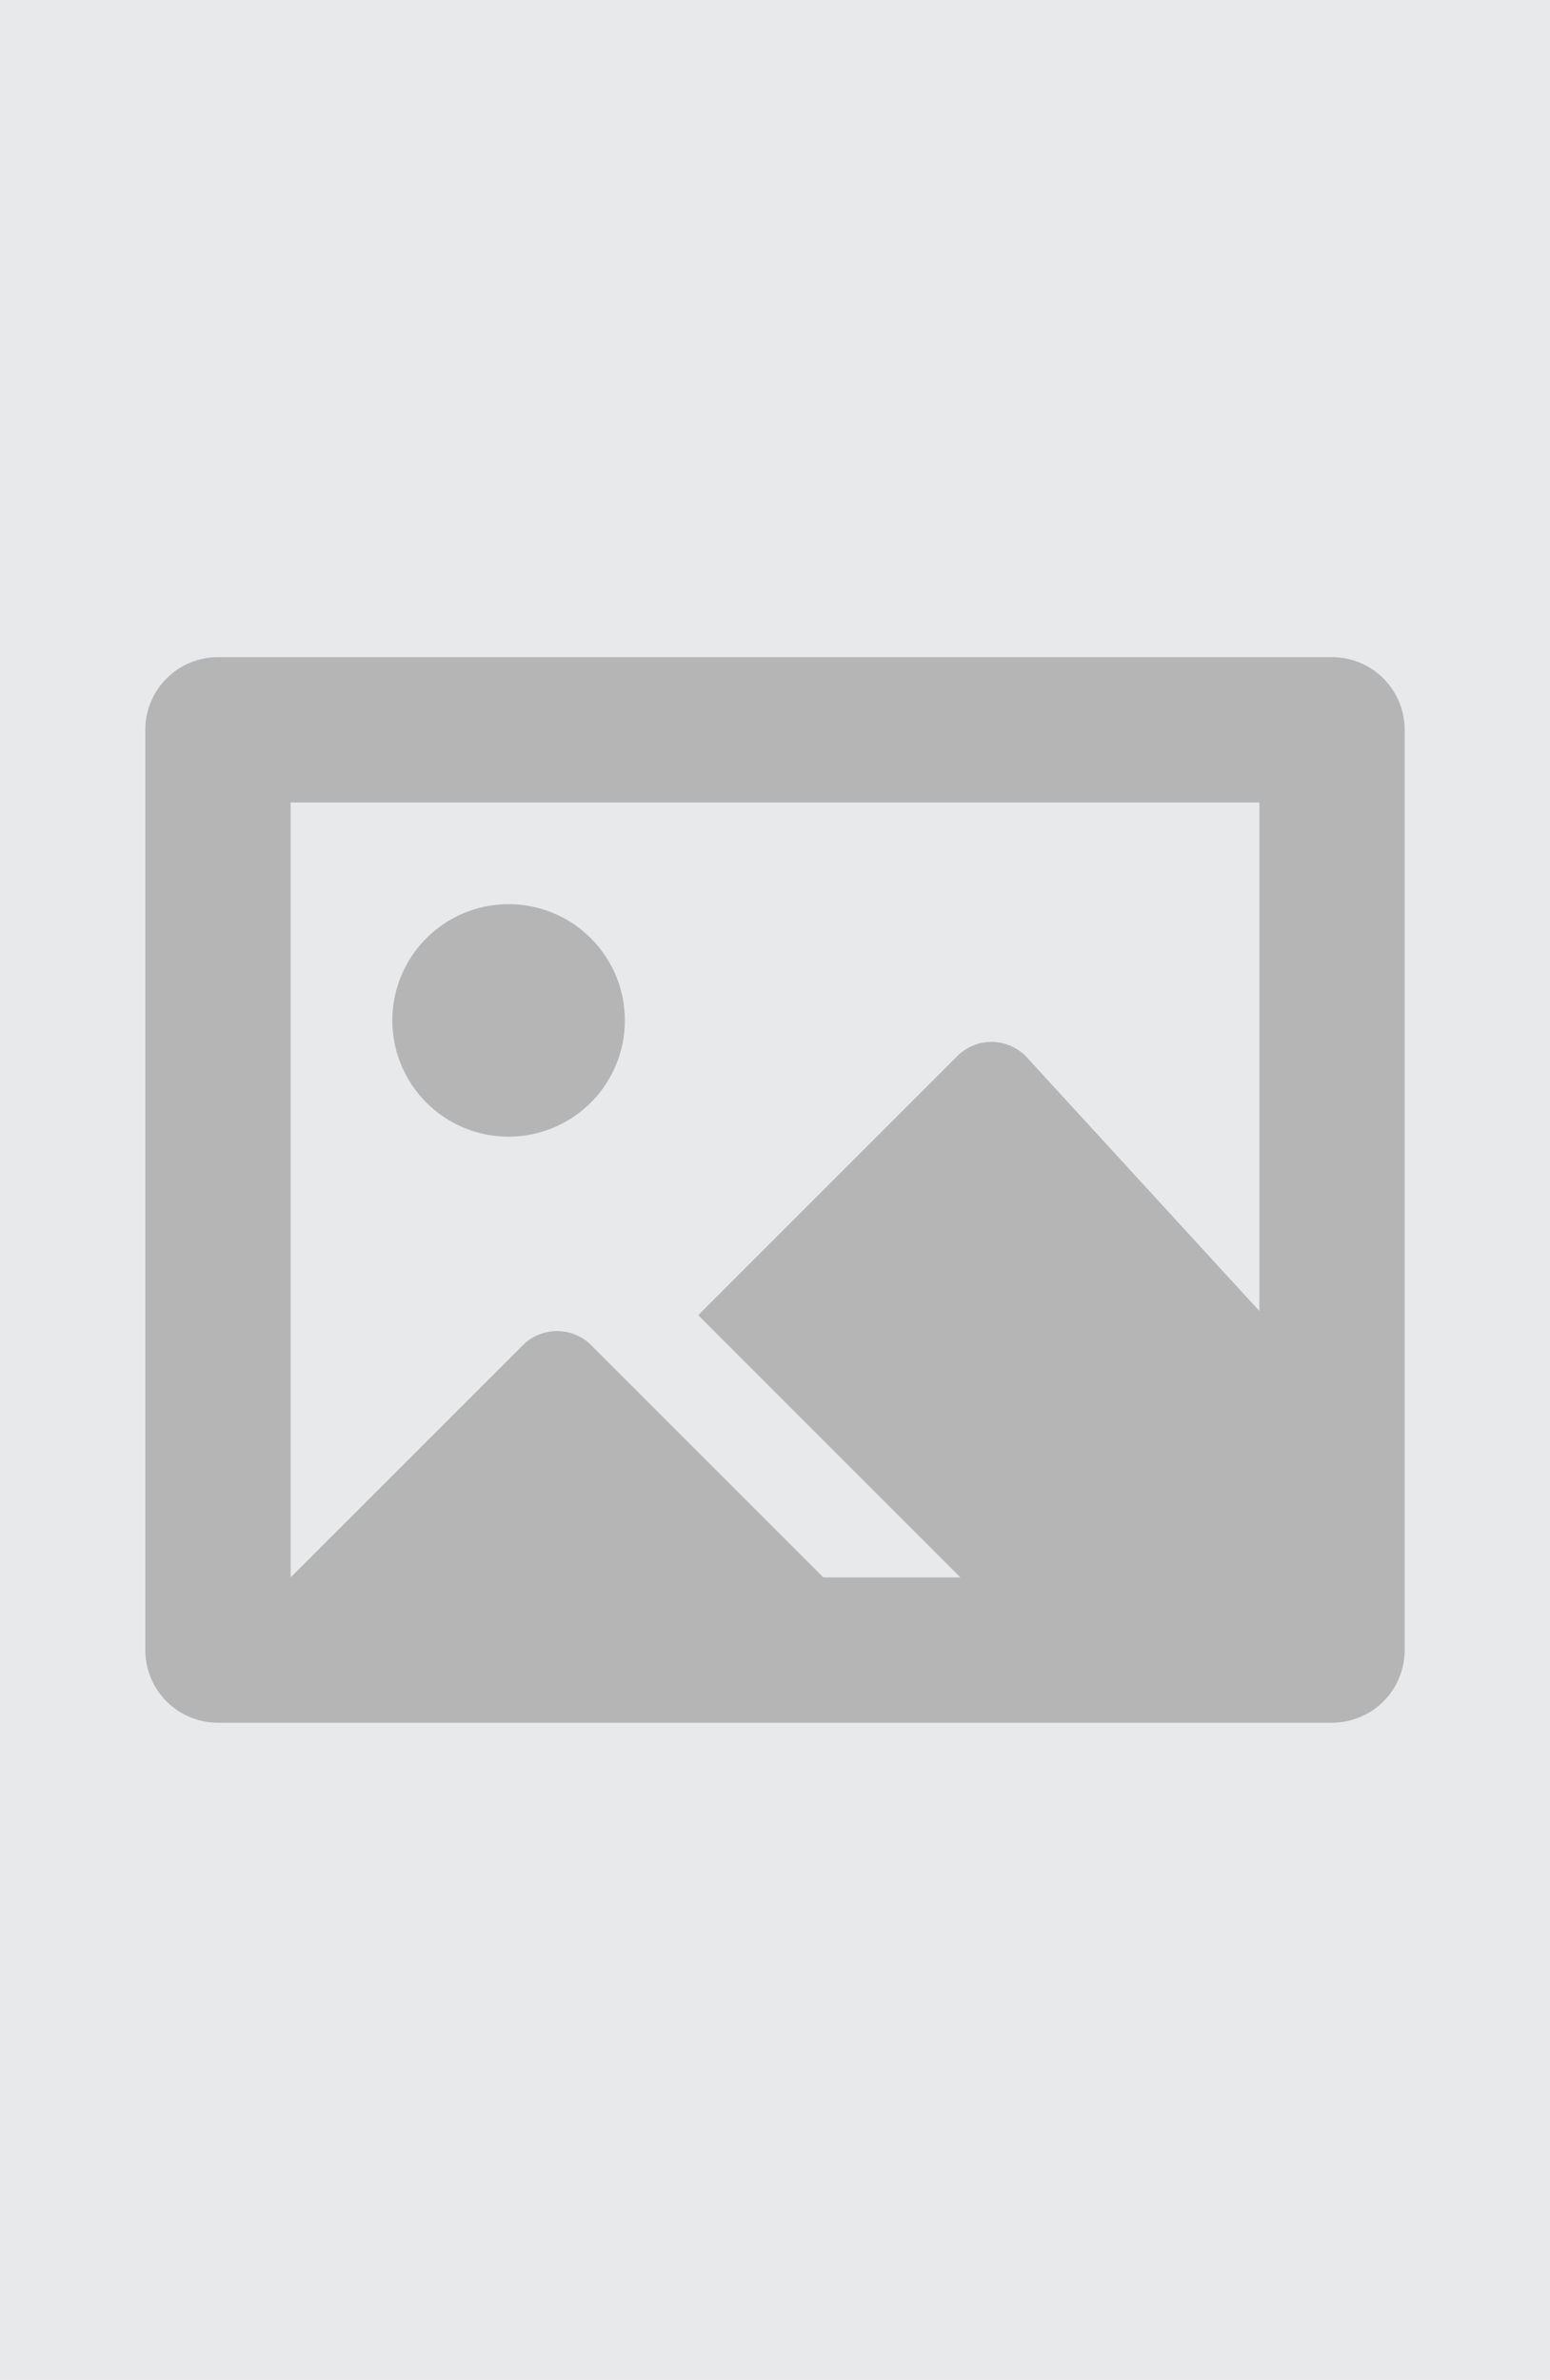 <svg width="183px" height="281px" id="glyphicons-basic" xmlns="http://www.w3.org/2000/svg" viewBox="0 0 32 32" preserveAspectRatio="xMidYMid meet"  fill="#b5b5b5">
  <rect x="0" y="-10" width="32" height="281" fill="#E8E9EB"/>
  <path fill="#b5b5b5" id="picture" 
  d="M27.5,5H4.5A1.5,1.5,0,0,0,3,6.5v19A1.5,1.5,0,0,0,4.5,27h23A1.5,1.5,0,0,0,29,25.5V6.5A1.5,1.5,0,0,0,27.5,5ZM26,18.5l-4.794-5.23a.994.994,0,0,0-1.444-.031l-5.347,5.347L19.828,24H17l-4.793-4.793a1,1,0,0,0-1.414,0L6,24V8H26Zm-17.9-6a2.4,2.4,0,1,1,2.4,2.4A2.4,2.4,0,0,1,8.1,12.5Z"/>
</svg>
